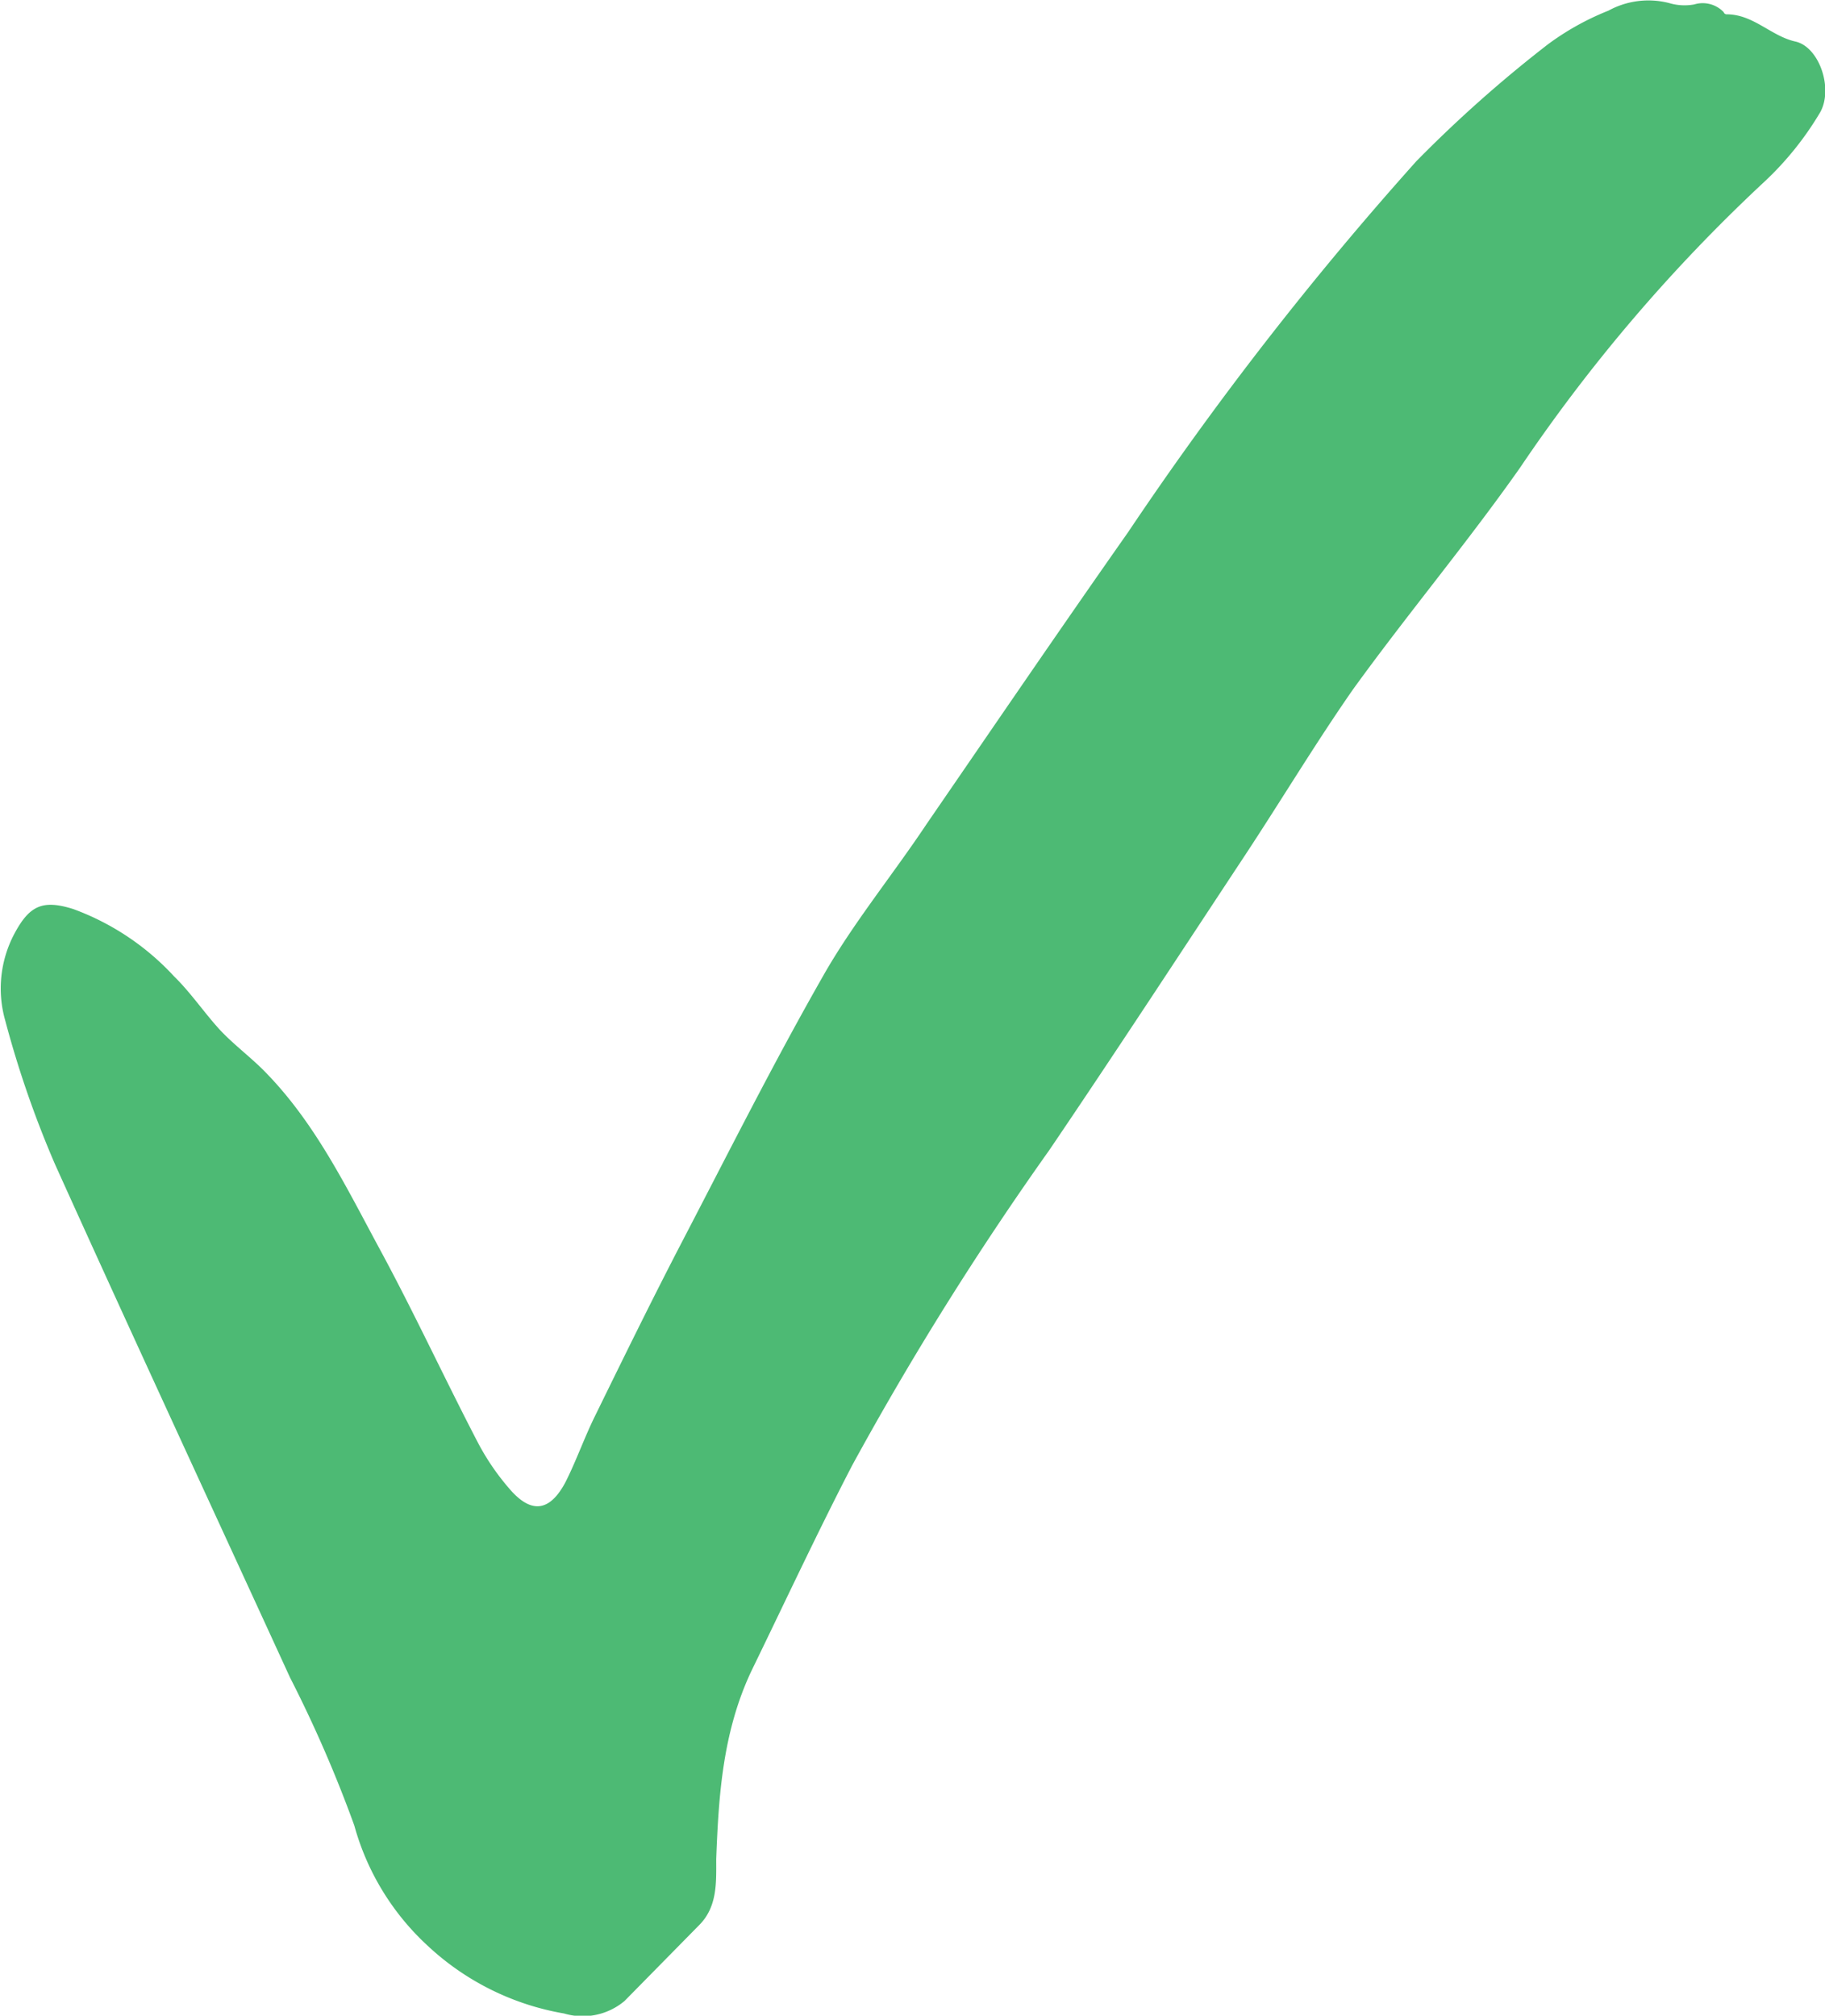 <svg id="cross" xmlns="http://www.w3.org/2000/svg" viewBox="0 0 90.56 100">
  <title>tick</title>
  <path d="M35.71,99.27a3.23,3.23,0,0,1-3,.62,13.17,13.17,0,0,1-6.81-3.4,12.68,12.68,0,0,1-3.6-5.93,64.11,64.11,0,0,0-3.19-7.34c-3.89-8.48-7.84-17-11.66-25.46a50.92,50.92,0,0,1-2.47-7.13,5.79,5.79,0,0,1,.45-4.3c.75-1.41,1.41-1.71,2.93-1.23a12.78,12.78,0,0,1,5,3.34c.83.81,1.49,1.8,2.28,2.66.64.68,1.39,1.25,2.06,1.9,2.61,2.58,4.18,5.86,5.88,9s3.2,6.39,4.85,9.56a12,12,0,0,0,1.57,2.3c1.08,1.26,2,1.14,2.78-.33.54-1.07.94-2.22,1.47-3.29,1.44-2.94,2.88-5.88,4.39-8.78,2.26-4.34,4.46-8.72,6.9-13C47,45.87,49,43.43,50.7,40.88c3.32-4.83,6.62-9.67,10-14.48A166.89,166.89,0,0,1,75,8a64.4,64.4,0,0,1,6.53-5.8,13.28,13.28,0,0,1,3-1.67A4.14,4.14,0,0,1,87.54.15a2.66,2.66,0,0,0,1.25.07,1.44,1.44,0,0,1,1.47.39c0,.05.09.11.14.1,1.33,0,2.2,1.08,3.41,1.35S95.73,4.48,95,5.64A15.56,15.56,0,0,1,92.29,9,82.1,82.1,0,0,0,80.15,23.2c-2.64,3.75-5.6,7.28-8.29,11C70,36.87,68.3,39.7,66.5,42.43c-3.23,4.89-6.43,9.79-9.72,14.64A156.38,156.38,0,0,0,47,72.71c-1.74,3.36-3.34,6.79-5,10.2-1.41,3-1.62,6.12-1.74,9.32,0,1.15.07,2.37-.86,3.29Z" transform="translate(-4.72)" fill="#4dba74"/>
</svg>
